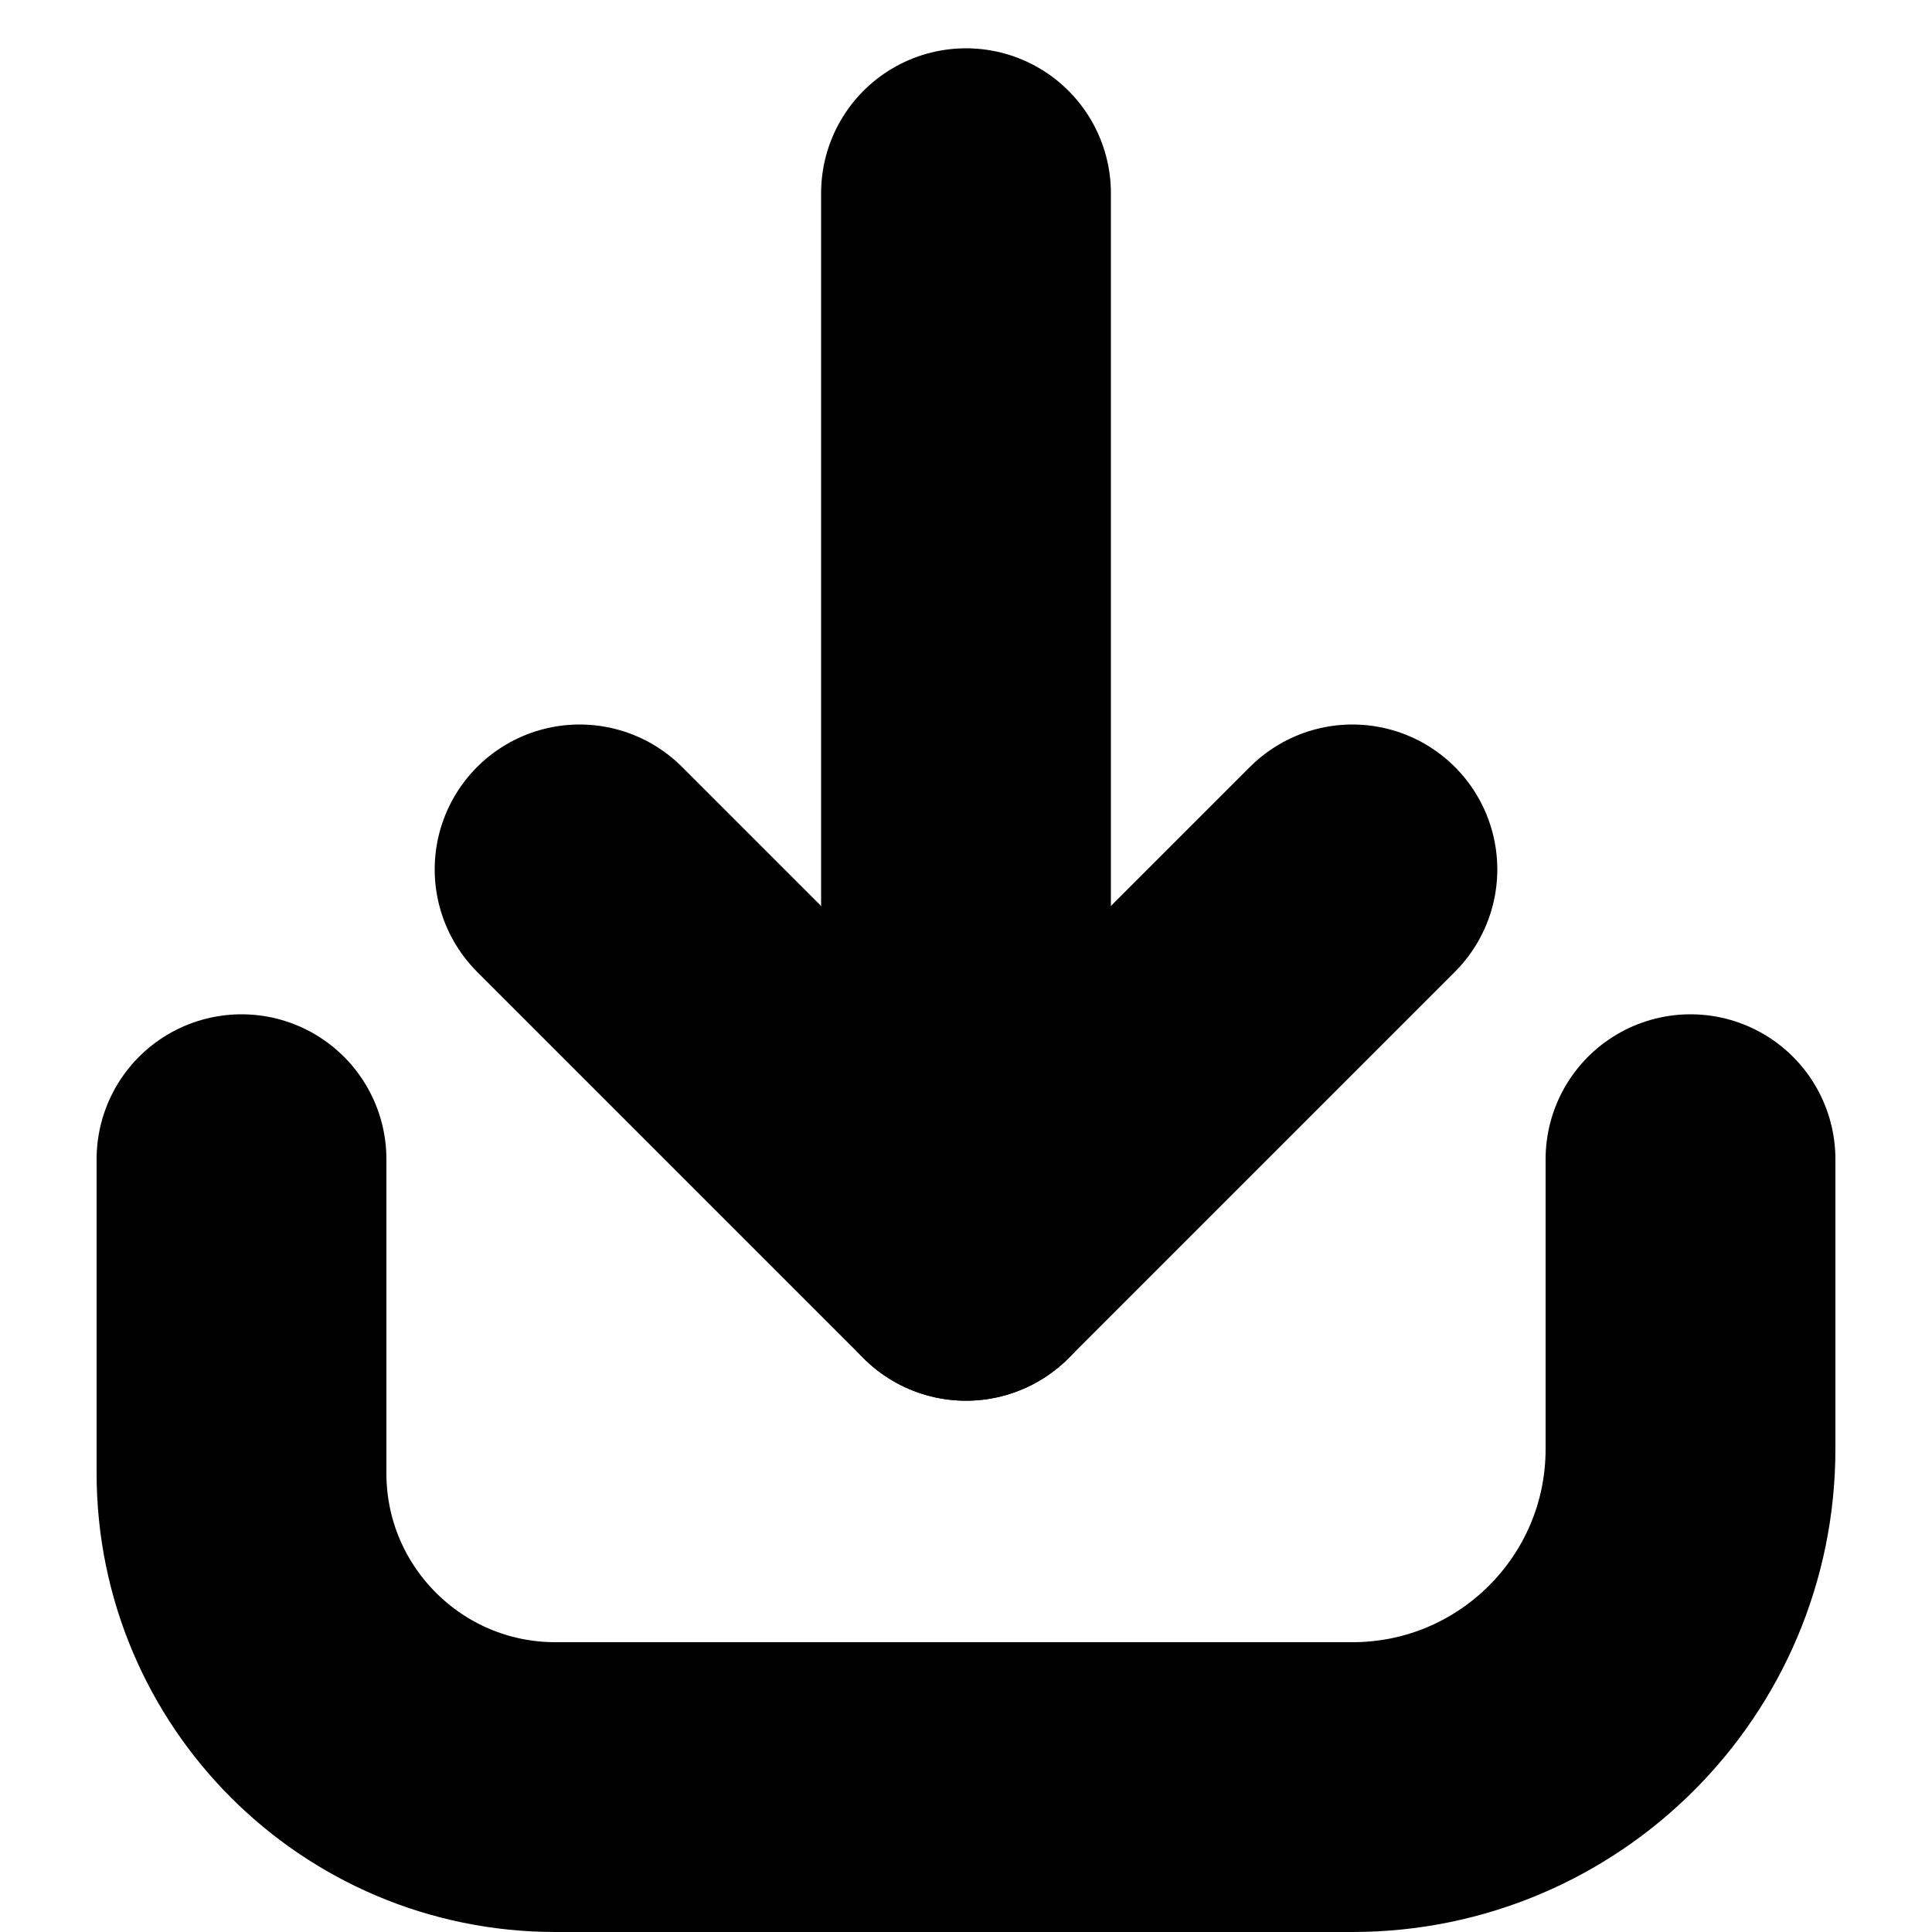 <svg width="20" height="20" viewBox="0 0 20 20" fill="none" xmlns="http://www.w3.org/2000/svg">
<path d="M6 9L10 13L14 9" stroke="currentColor" stroke-width="3" stroke-miterlimit="10" stroke-linecap="round" stroke-linejoin="round"/>
<path d="M10 2V13" stroke="currentColor" stroke-width="3" stroke-miterlimit="10" stroke-linecap="round" stroke-linejoin="round"/>
<path d="M2.5 12V15.25V15.25C2.5 17.045 3.955 18.5 5.75 18.5H14C15.933 18.5 17.5 16.933 17.5 15V15V12" stroke="currentColor" stroke-width="3" stroke-linecap="round" stroke-linejoin="round"/>
</svg>

